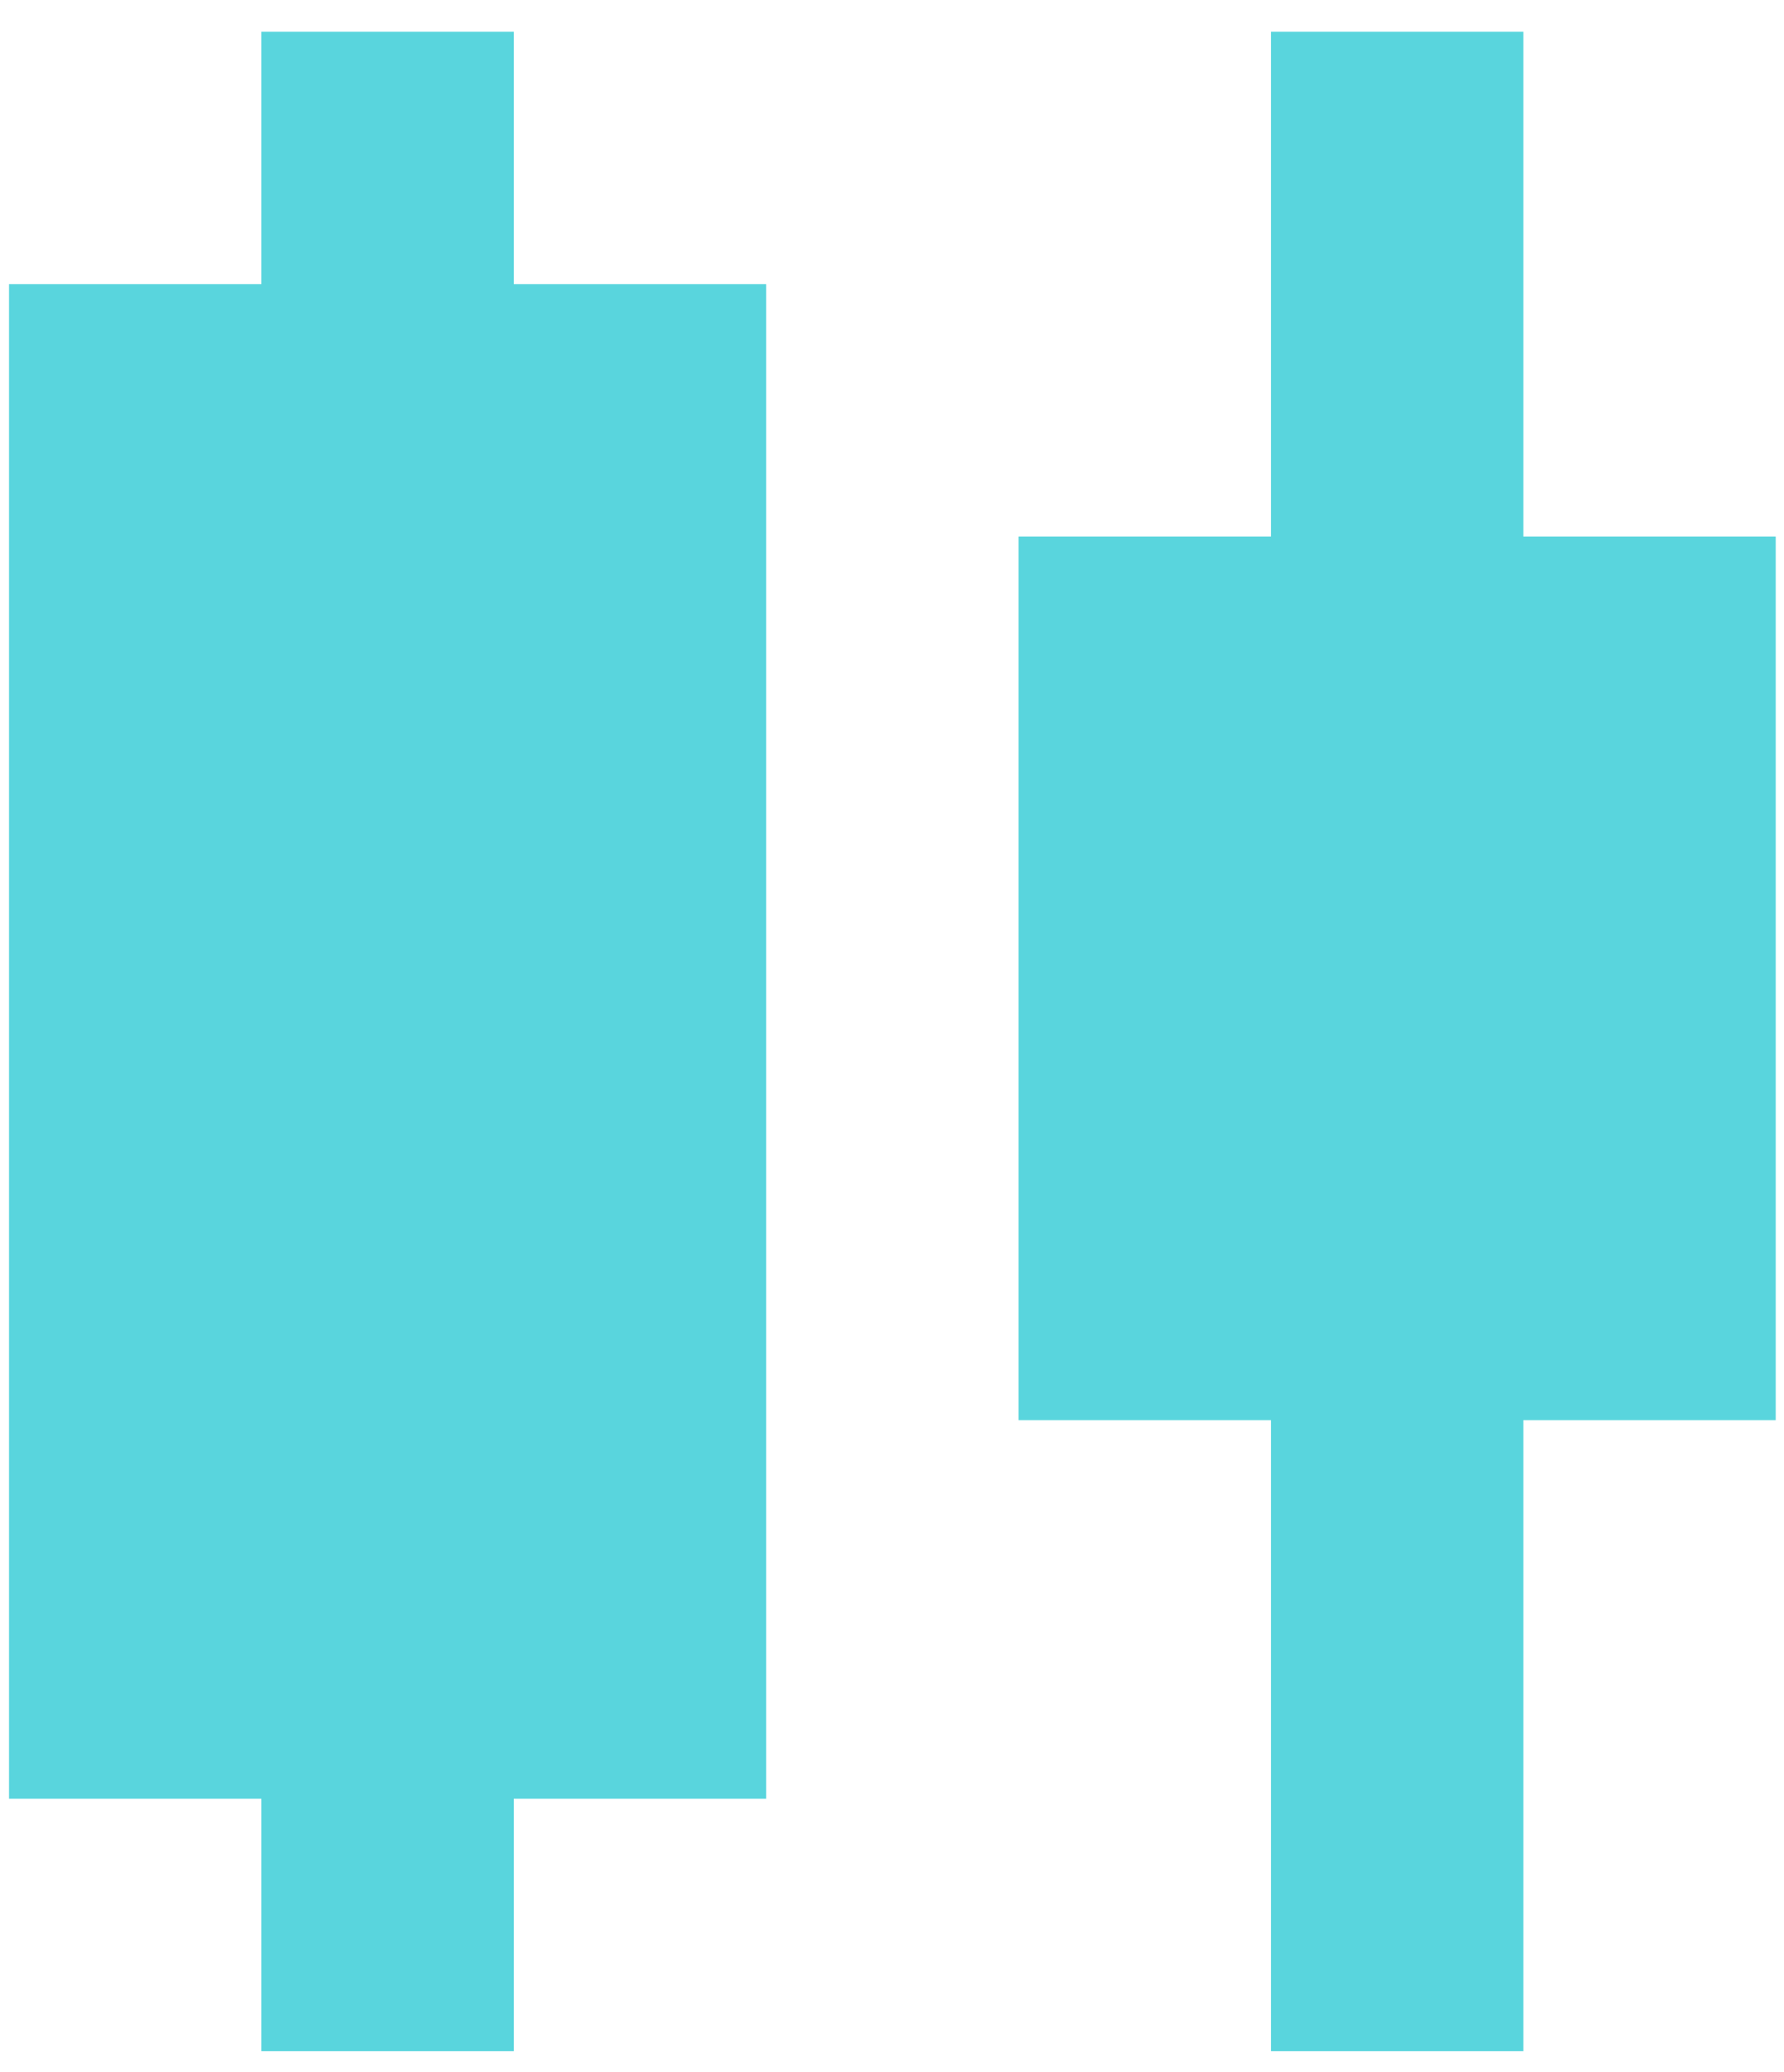<svg width="31" height="36" viewBox="0 0 31 36" fill="none" xmlns="http://www.w3.org/2000/svg">
<path d="M4.542 35.636V31.25H0.157V4.937H4.542V0.551H8.928V4.937H13.313V31.25H8.928V35.636H4.542ZM22.085 35.636V24.672H17.699V9.322H22.085V0.551H26.47V9.322H30.856V24.672H26.47V35.636H22.085Z" fill="#59D5DD"/>
</svg>
